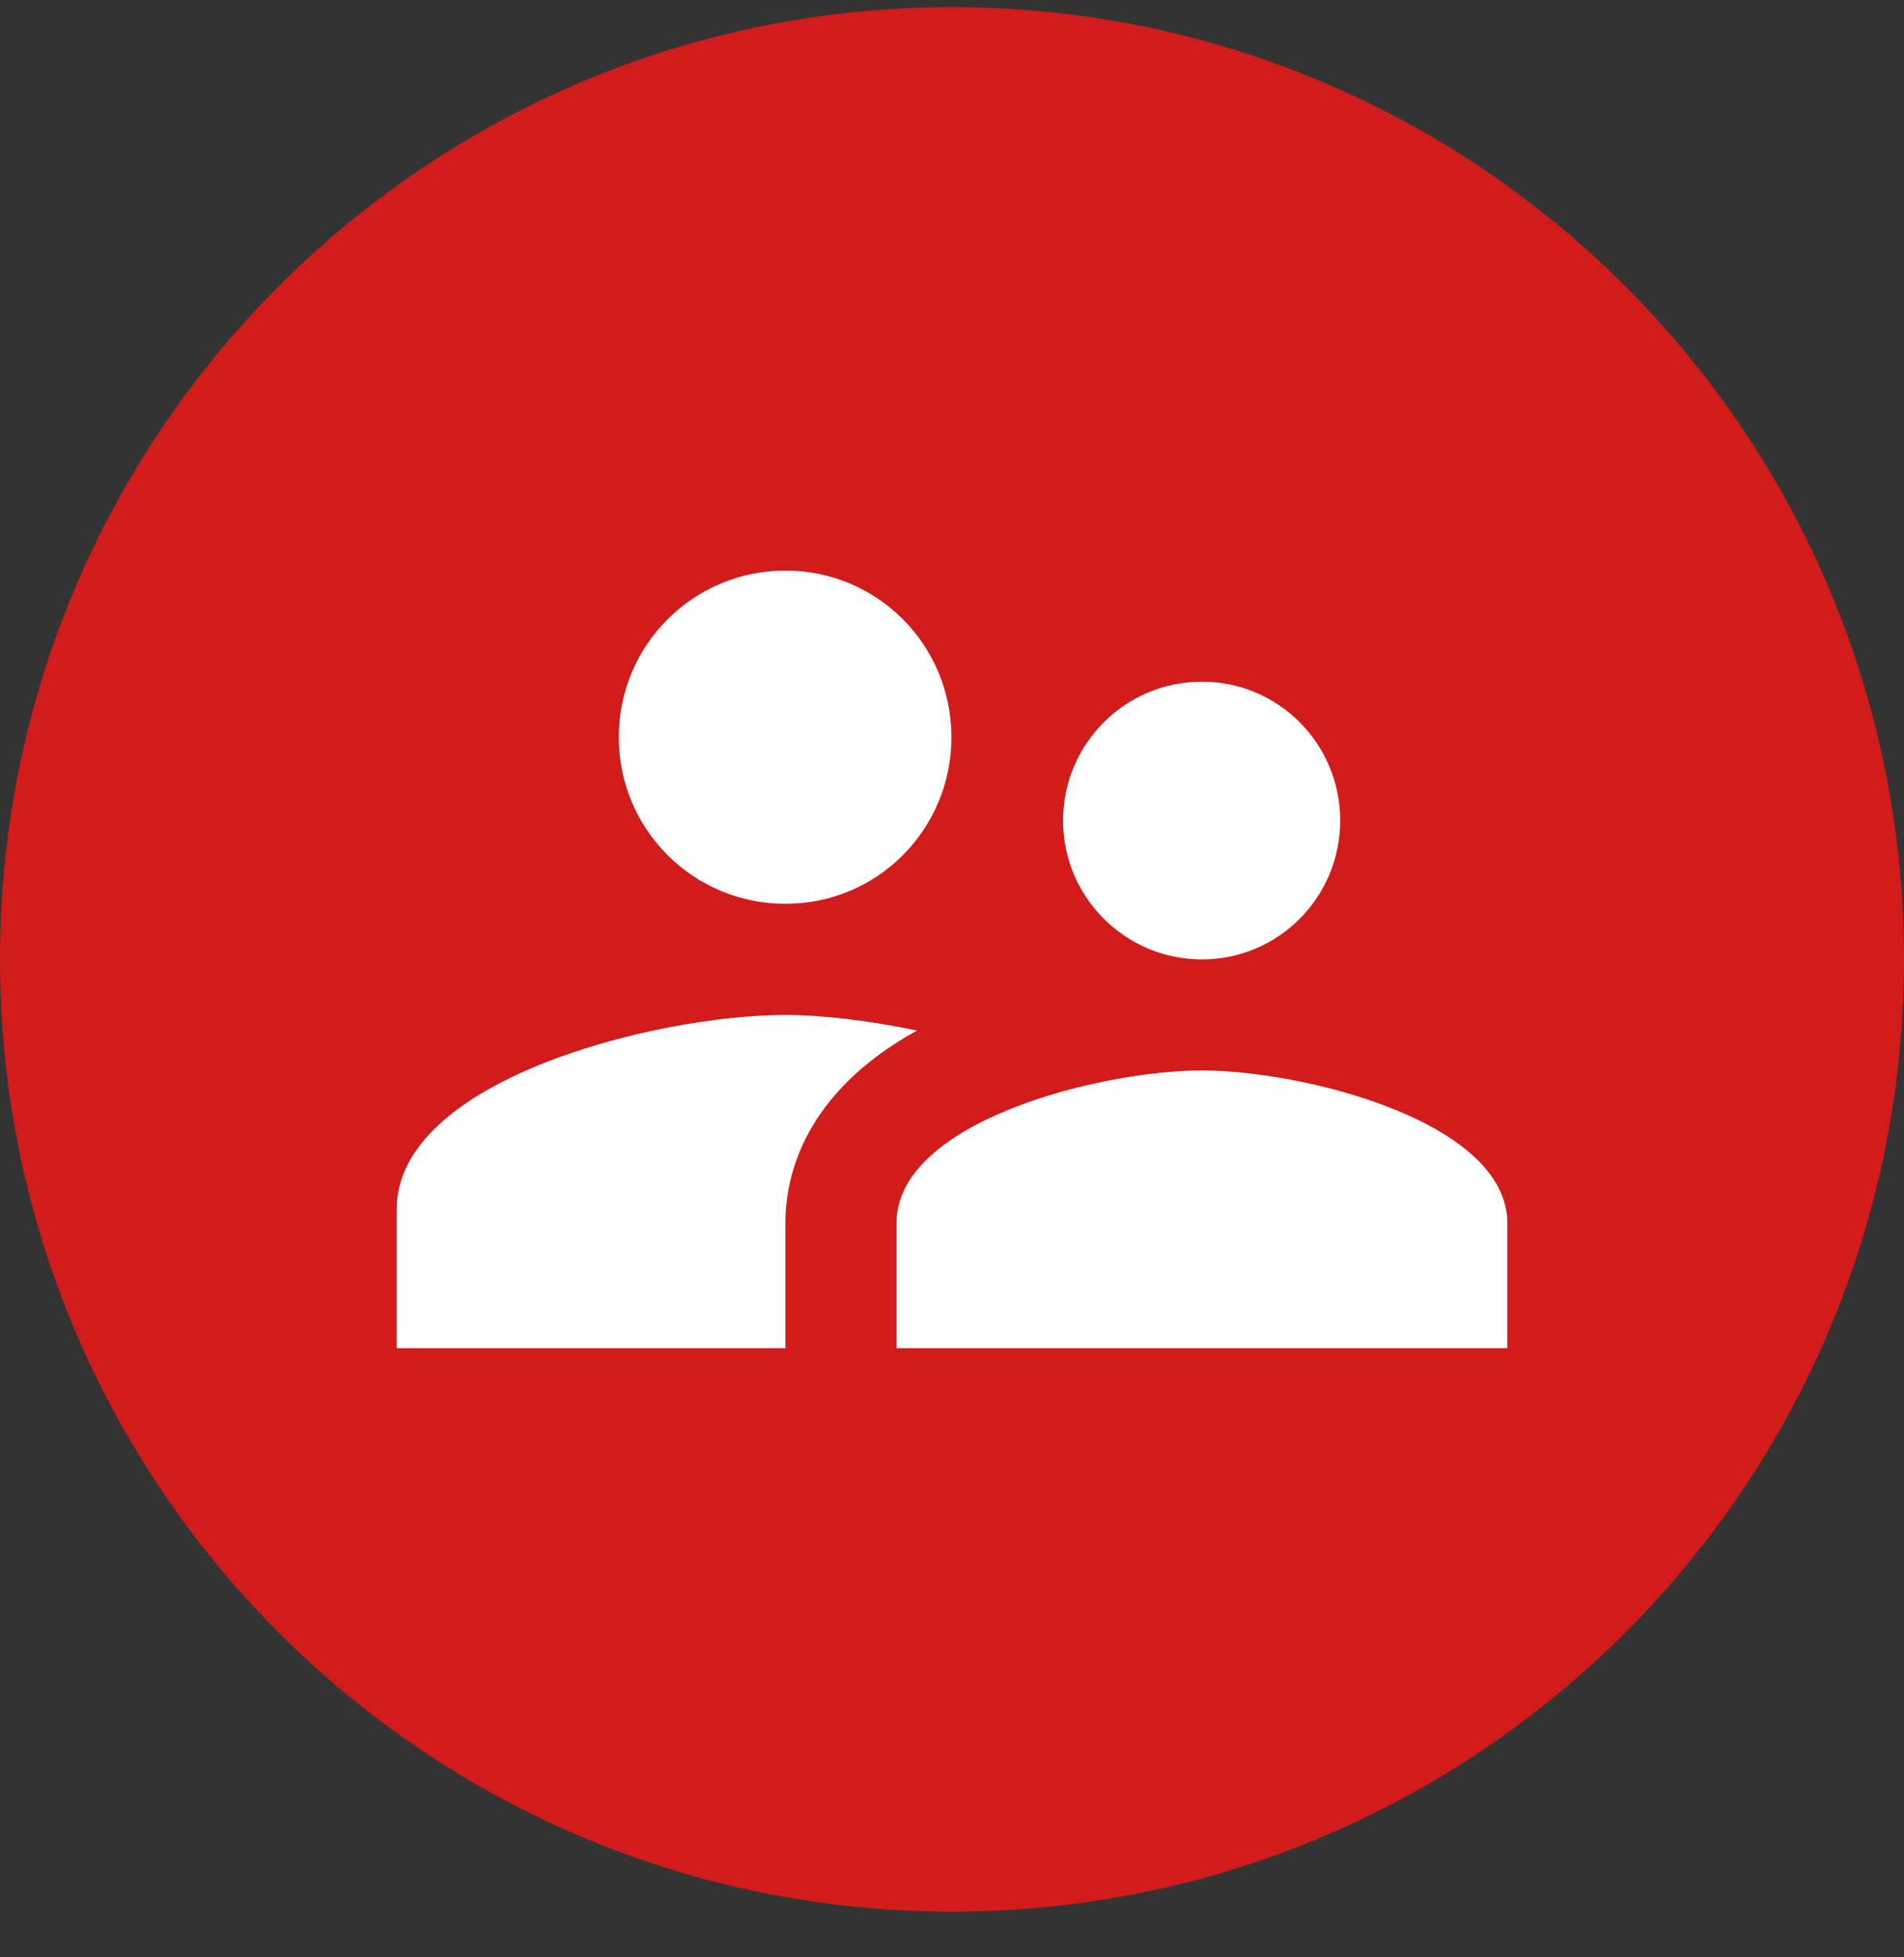 <svg width="36" height="37" viewBox="0 0 36 37" fill="none" xmlns="http://www.w3.org/2000/svg">
<rect x="0" y="0" width="36" height="37" fill="#333333" stroke="none"/>
<path d="M36 18.136C36 28.077 27.941 36.136 18 36.136C8.059 36.136 0 28.077 0 18.136C0 8.194 8.059 0.135 18 0.135C27.941 0.135 36 8.194 36 18.136Z" fill="#D21B1B"/>
<path d="M22.725 18.136C24.174 18.136 25.34 16.959 25.34 15.511C25.34 14.062 24.174 12.886 22.725 12.886C21.276 12.886 20.1 14.062 20.1 15.511C20.1 16.959 21.276 18.136 22.725 18.136ZM14.85 17.085C16.593 17.085 17.989 15.678 17.989 13.935C17.989 12.193 16.593 10.786 14.85 10.786C13.107 10.786 11.7 12.193 11.7 13.935C11.7 15.678 13.107 17.085 14.85 17.085ZM22.725 20.235C20.803 20.235 16.95 21.201 16.95 23.123V25.485H28.5V23.123C28.5 21.201 24.646 20.235 22.725 20.235ZM14.85 19.186C12.403 19.186 7.5 20.414 7.5 22.86V25.485H14.85V23.123C14.85 22.23 15.197 20.666 17.338 19.48C16.425 19.291 15.543 19.186 14.85 19.186Z" fill="white"/>
</svg>
